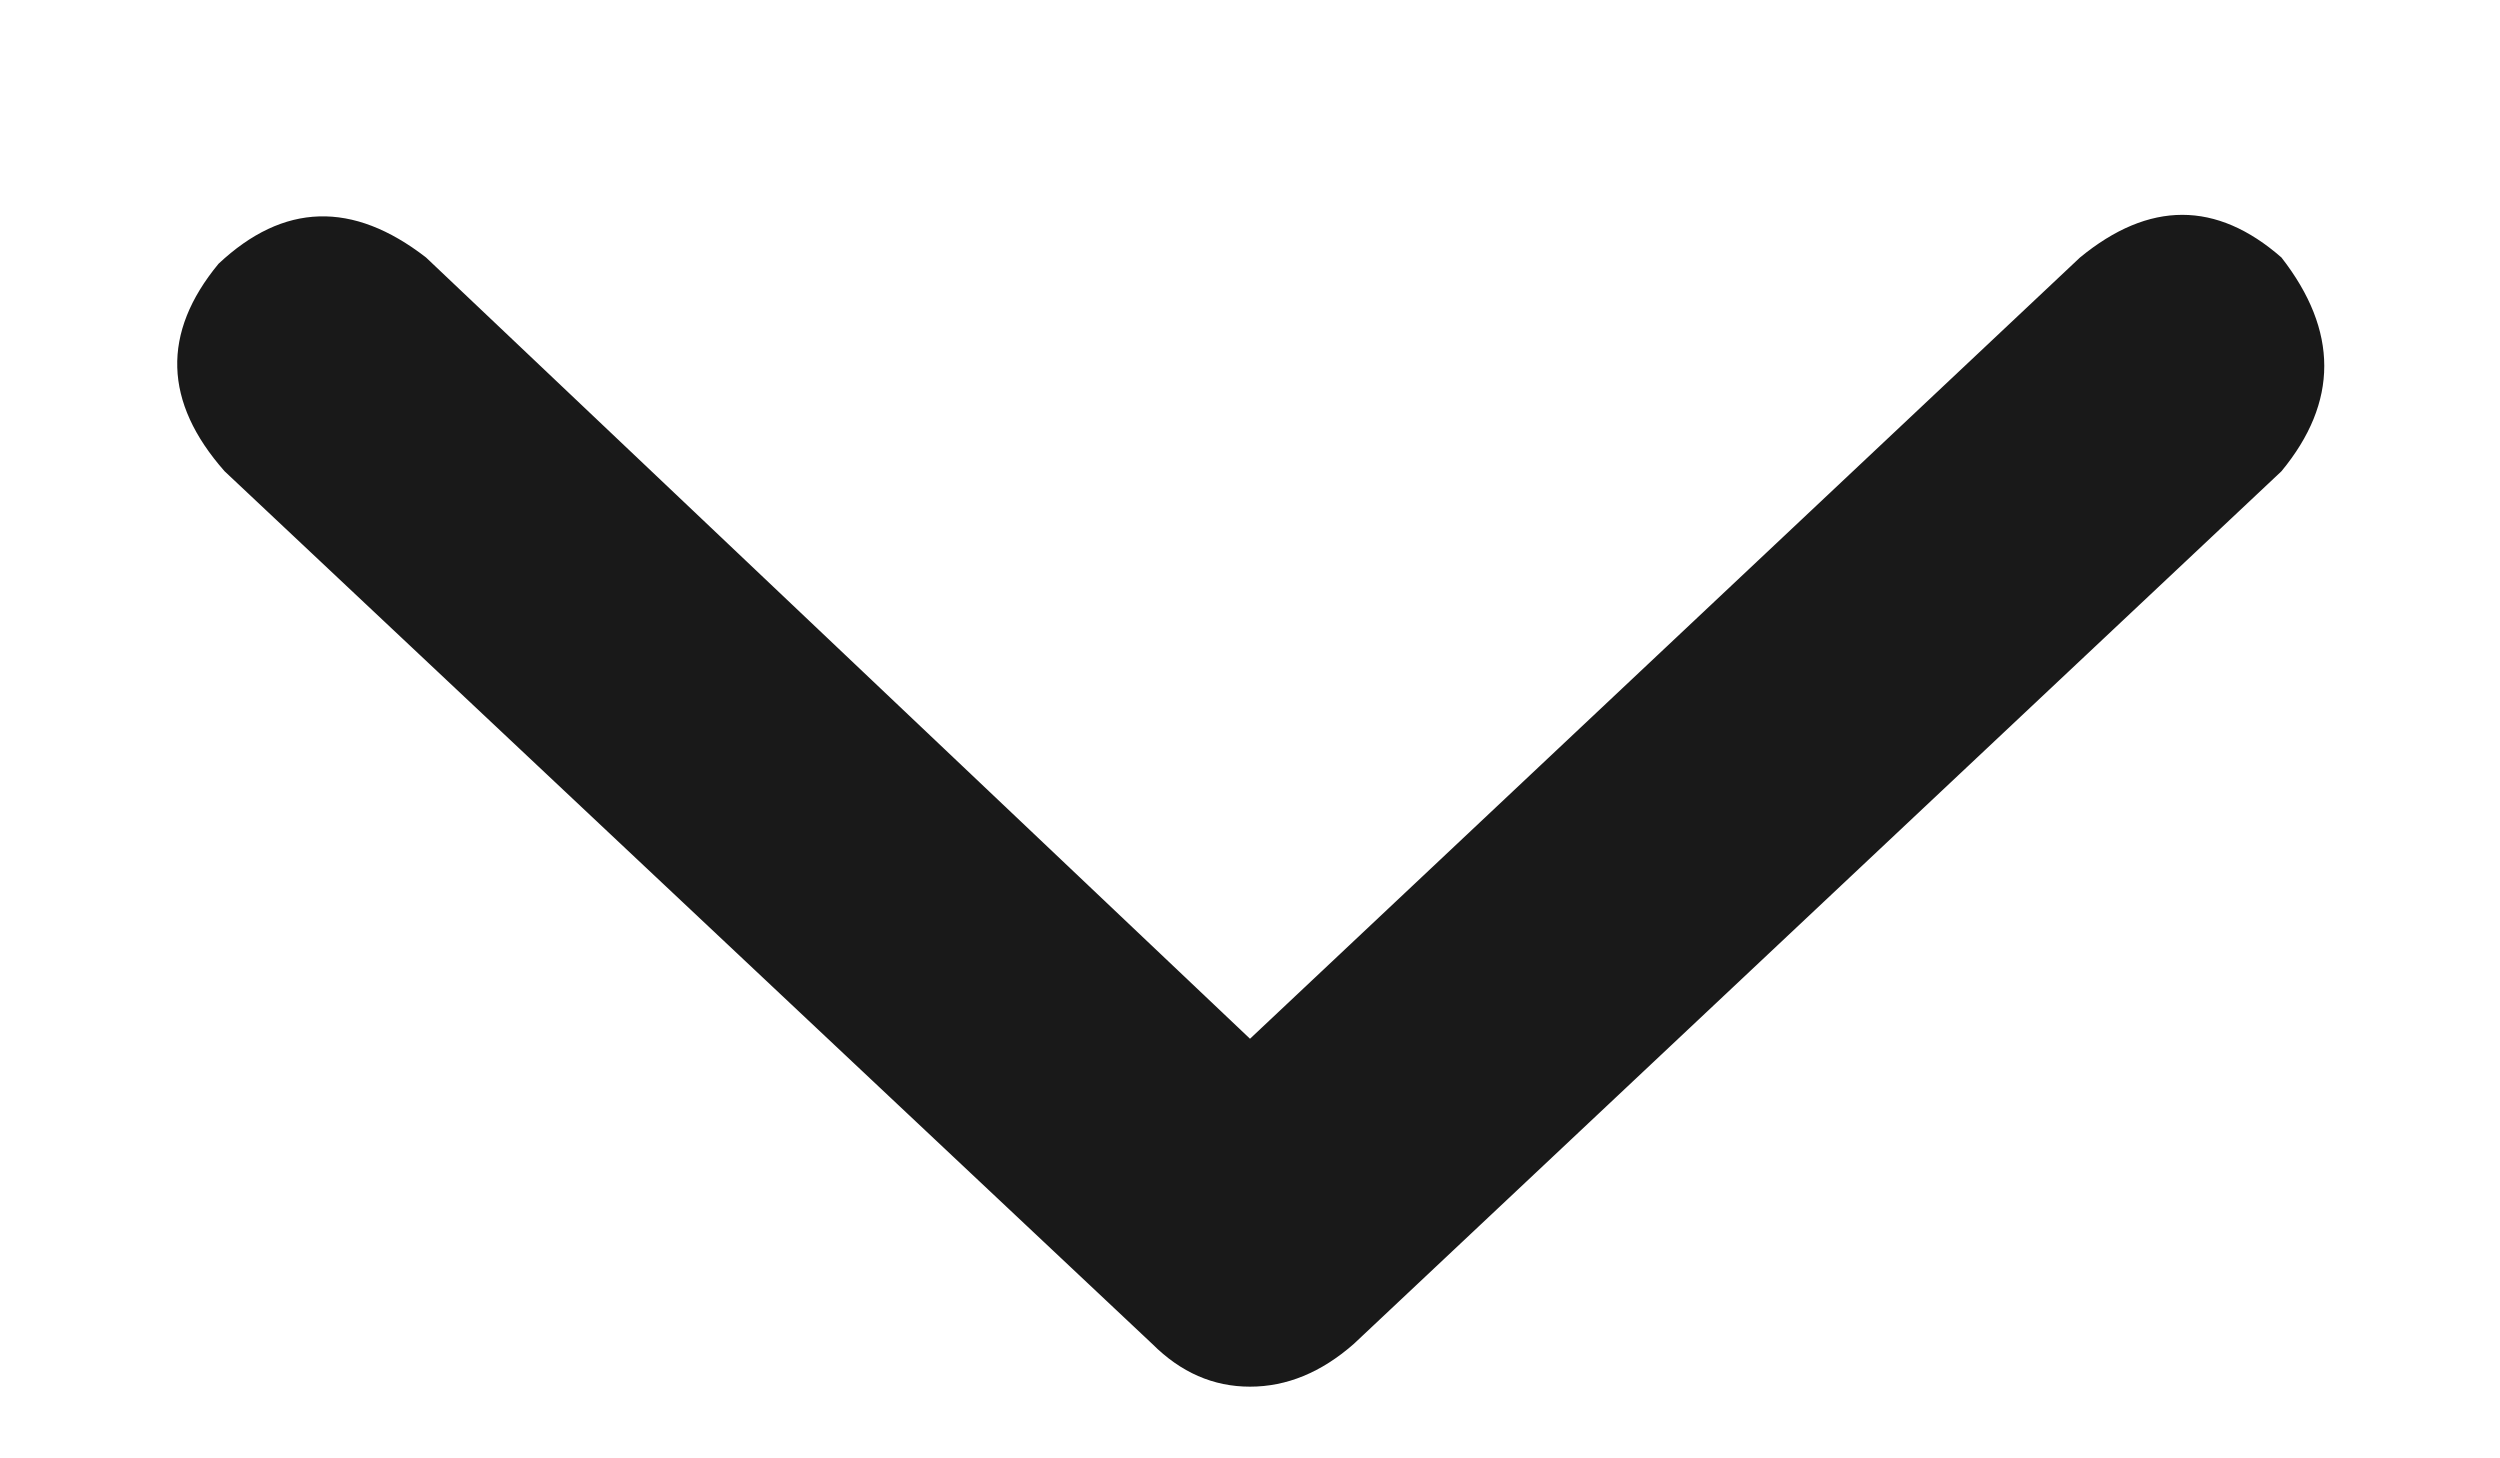 <svg width="12" height="7" viewBox="0 0 12 7" fill="none" xmlns="http://www.w3.org/2000/svg">
<path d="M10.951 2.262L6.498 6.451C6.342 6.588 6.176 6.656 6 6.656C5.824 6.656 5.668 6.588 5.531 6.451L1.078 2.262C0.785 1.93 0.775 1.598 1.049 1.266C1.361 0.973 1.693 0.963 2.045 1.236L6 4.986L9.984 1.236C10.316 0.963 10.639 0.963 10.951 1.236C11.225 1.588 11.225 1.93 10.951 2.262Z" fill="#191919"/>
</svg>
